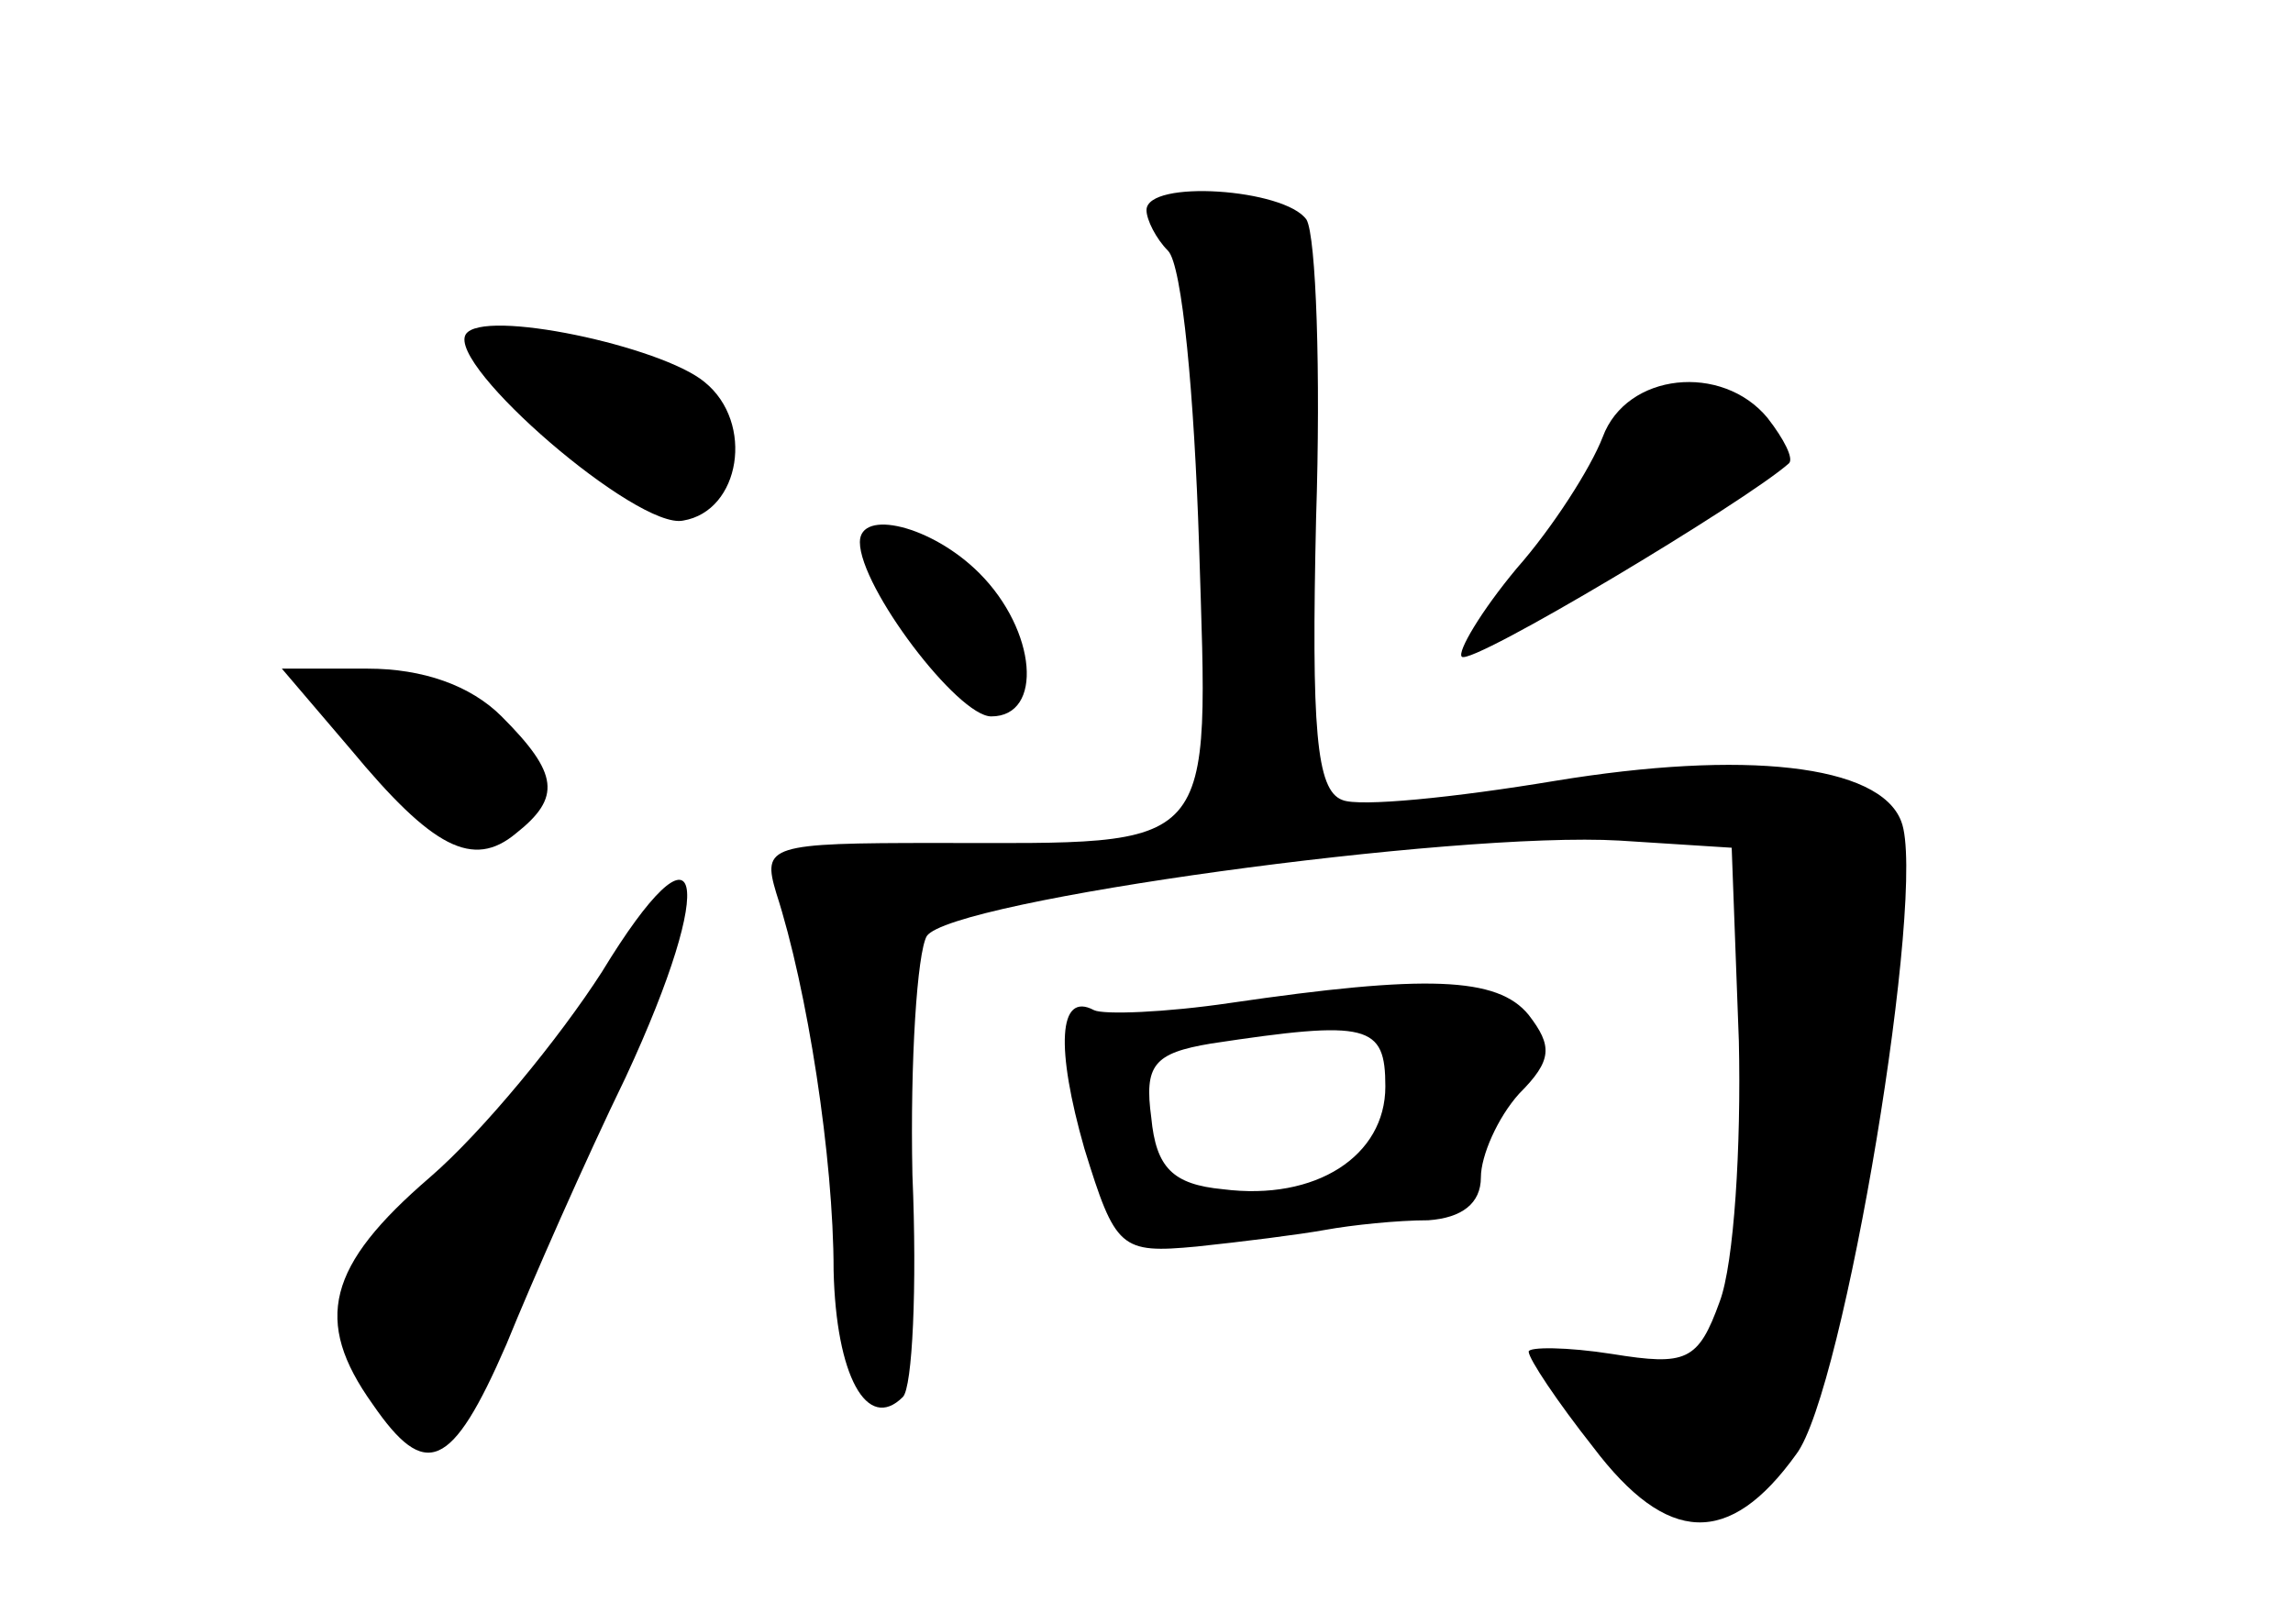 <?xml version="1.0" standalone="no"?>
<!DOCTYPE svg PUBLIC "-//W3C//DTD SVG 20010904//EN"
 "http://www.w3.org/TR/2001/REC-SVG-20010904/DTD/svg10.dtd">
<svg version="1.0" xmlns="http://www.w3.org/2000/svg"
 width="96pt" height="68pt" viewBox="0 0 96 68"
 preserveAspectRatio="xMidYMid meet">
<g transform="translate(0,68) scale(0.1,-0.1)"
fill="#000000" stroke="none">
<path d="M480 592 c0 -4 4 -12 9 -17 6 -6 11 -61 13 -123 4 -131 9 -125 -110
-125 -70 0 -73 -1 -67 -21 13 -40 24 -111 24 -158 1 -44 14 -68 29 -53 4 4 6
46 4 93 -1 48 2 93 6 100 10 15 221 44 290 40 l47 -3 3 -81 c1 -44 -2 -93 -8
-109 -9 -25 -14 -27 -45 -22 -19 3 -35 3 -35 1 0 -3 12 -21 27 -40 31 -41 57
-42 85 -3 20 26 55 237 44 265 -9 24 -66 30 -145 17 -42 -7 -82 -11 -89 -8
-11 4 -13 30 -11 118 2 61 0 118 -4 125 -9 13 -67 17 -67 4z"/>
<path d="M195 540 c-8 -13 72 -82 91 -78 24 4 30 41 9 58 -18 15 -93 31 -100
20z"/>
<path d="M671 497 c-5 -13 -21 -38 -36 -55 -15 -18 -25 -35 -23 -37 4 -4 119
65 137 81 2 2 -2 10 -9 19 -19 23 -59 19 -69 -8z"/>
<path d="M360 453 c0 -19 41 -73 55 -73 22 0 19 36 -5 60 -20 20 -50 27 -50
13z"/>
<path d="M147 366 c34 -41 51 -50 69 -35 19 15 18 25 -6 49 -13 13 -33 20 -56
20 l-36 0 29 -34z"/>
<path d="M252 273 c-18 -28 -50 -67 -72 -86 -43 -37 -49 -60 -24 -95 22 -32
33 -28 56 25 11 27 33 77 50 112 39 84 32 113 -10 44z"/>
<path d="M515 260 c-27 -4 -53 -5 -57 -3 -15 8 -16 -16 -4 -58 13 -42 15 -44
47 -41 19 2 43 5 54 7 11 2 30 4 43 4 14 1 22 7 22 18 0 9 7 25 16 35 14 14
14 20 4 33 -13 16 -43 17 -125 5z m65 -35 c0 -29 -29 -48 -68 -43 -21 2 -28 9
-30 30 -3 22 1 27 25 31 66 10 73 8 73 -18z"/>
</g>
</svg>
